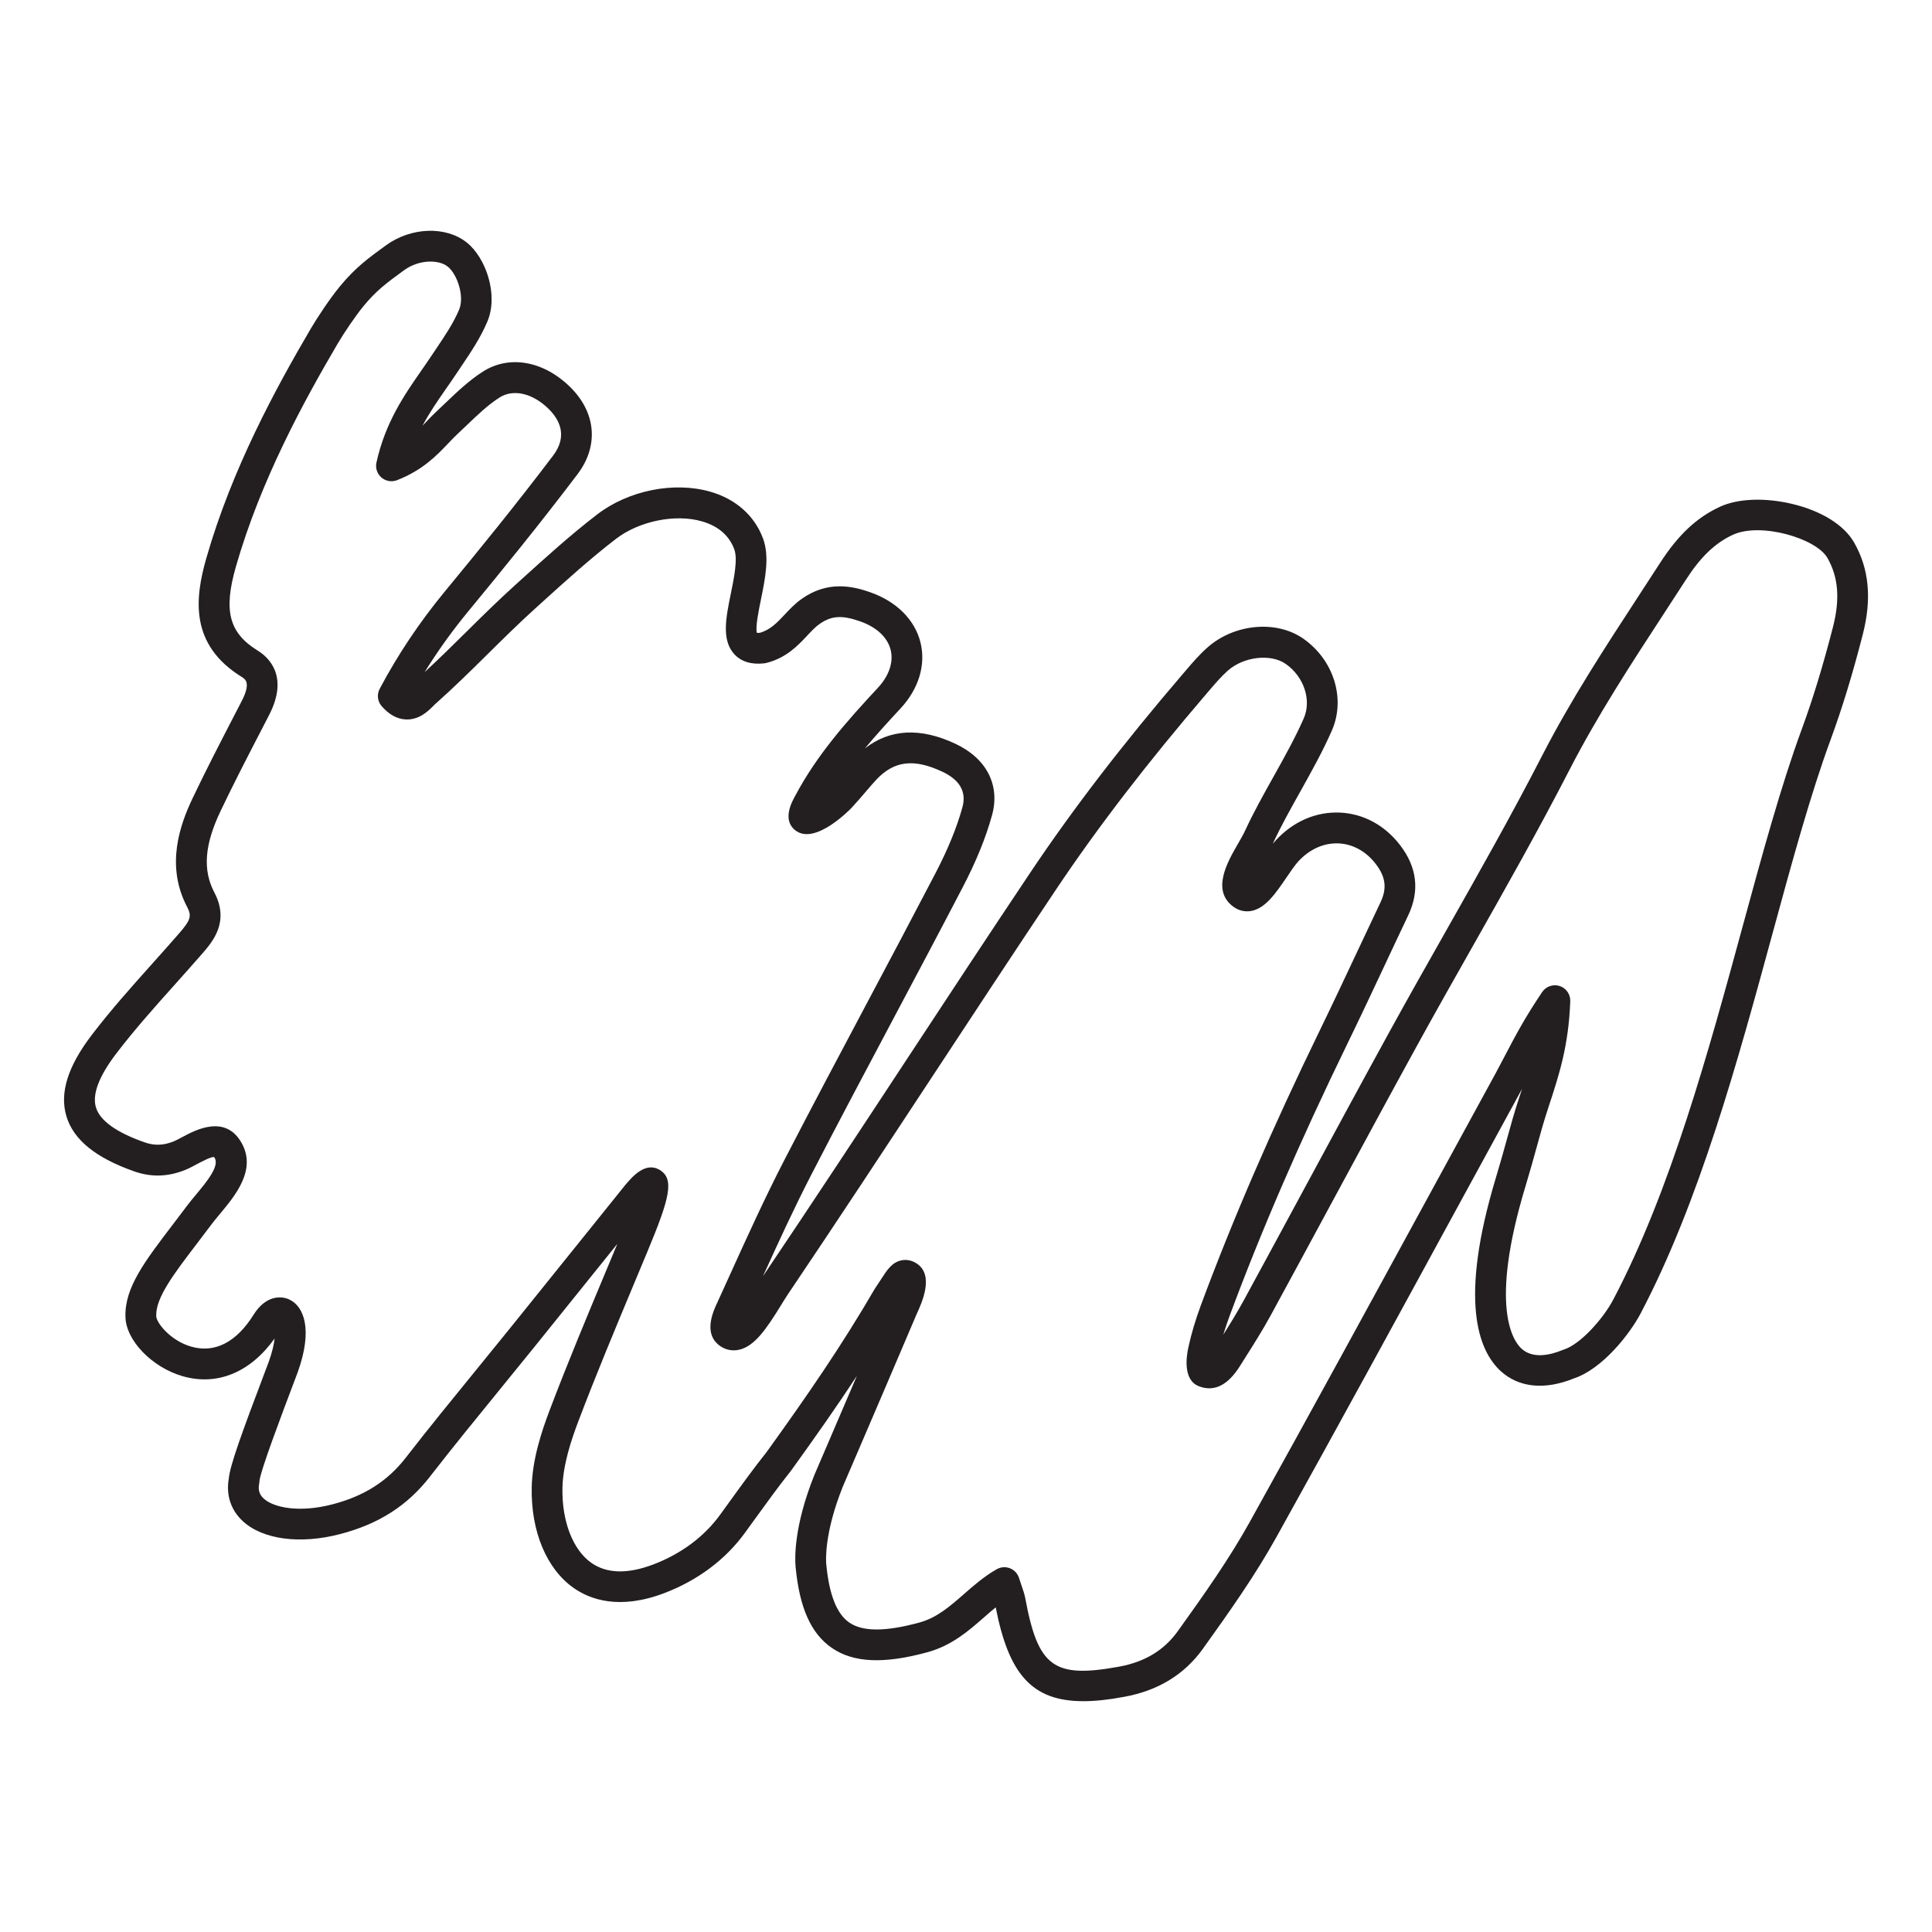 <?xml version="1.0" encoding="utf-8"?>
<!-- Generator: Adobe Illustrator 24.1.0, SVG Export Plug-In . SVG Version: 6.00 Build 0)  -->
<svg version="1.1" id="Layer_1" xmlns="http://www.w3.org/2000/svg" xmlns:xlink="http://www.w3.org/1999/xlink" x="0px" y="0px"
	 viewBox="0 0 748.14 748.14" style="enable-background:new 0 0 748.14 748.14;" xml:space="preserve">
<style type="text/css">
	.st0{fill:none;stroke:#231F20;stroke-width:4;stroke-linecap:round;stroke-linejoin:round;stroke-miterlimit:10;}
	.st1{fill:none;stroke:#BB92C3;stroke-width:5;stroke-linecap:round;stroke-linejoin:round;stroke-miterlimit:10;}
	.st2{fill:none;stroke:#231F20;stroke-width:5;stroke-linecap:round;stroke-linejoin:round;stroke-miterlimit:10;}
	.st3{fill:#231F20;stroke:#231F20;stroke-width:3.893;stroke-linecap:round;stroke-linejoin:round;stroke-miterlimit:10;}
	.st4{fill:#231F20;}
	.st5{fill:#0E0F10;}
	.st6{fill:#101112;}
	.st7{fill:#DBD8D4;}
	.st8{fill:#0E0E0E;}
	.st9{fill:#231F20;stroke:#231F20;stroke-width:1.674;stroke-linecap:round;stroke-linejoin:round;stroke-miterlimit:10;}
	.st10{fill:none;stroke:#231F20;stroke-width:1.674;stroke-linecap:round;stroke-linejoin:round;stroke-miterlimit:10;}
	.st11{fill:#231F20;stroke:#231F20;stroke-width:0.5;stroke-linecap:round;stroke-linejoin:round;stroke-miterlimit:10;}
	.st12{fill:#DEDBD7;stroke:#231F20;stroke-width:1.674;stroke-linecap:round;stroke-linejoin:round;stroke-miterlimit:10;}
	.st13{fill:#232323;}
	.st14{fill:none;stroke:#231F20;stroke-width:5.986;stroke-linecap:round;stroke-linejoin:round;stroke-miterlimit:10;}
	.st15{fill:#FFFFFF;}
	.st16{clip-path:url(#SVGID_2_);}
	.st17{fill:#DEDBD7;stroke:#DEDBD7;stroke-width:1.48;stroke-linecap:round;stroke-linejoin:round;stroke-miterlimit:10;}
	.st18{fill:none;stroke:#DEDBD7;stroke-width:1.48;stroke-linecap:round;stroke-linejoin:round;stroke-miterlimit:10;}
	.st19{fill:#DEDBD7;}
	.st20{fill:none;stroke:#231F20;stroke-width:5.279;stroke-linecap:round;stroke-linejoin:round;stroke-miterlimit:10;}
	.st21{fill:#DEDBD7;stroke:#DEDBD7;stroke-width:1.674;stroke-linecap:round;stroke-linejoin:round;stroke-miterlimit:10;}
	.st22{fill:none;stroke:#DEDBD7;stroke-width:1.674;stroke-linecap:round;stroke-linejoin:round;stroke-miterlimit:10;}
</style>
<g>
	<path class="st4" d="M419.51,658.76c-19.91,0-28.9-10.45-33.93-36.34c-1.52,1.24-3.02,2.55-4.56,3.9
		c-5.82,5.1-12.41,10.88-21.77,13.45c-16.96,4.66-28.76,4.13-37.14-1.64c-8.06-5.56-12.51-15.51-14.02-31.31
		c-0.32-3.33-0.73-15.73,7.28-35.69l3.75-8.73c4.18-9.74,8.44-19.66,12.7-29.62c-7.85,11.94-16.17,23.77-25.38,36.55
		c-0.06,0.08-0.11,0.16-0.17,0.23c-4.79,6-9.76,12.89-14.58,19.55l-3.24,4.47c-7.53,10.37-18.33,18.44-31.23,23.34
		c-17.32,6.58-28.67,2.52-35.13-2.04c-10.49-7.4-16.54-21.97-16.19-38.97c0.23-10.83,3.85-21.69,6.99-29.95
		c6.87-18.1,14.44-36.23,21.77-53.76c1.47-3.51,2.93-7.01,4.39-10.52l-1.55,1.93c-10.43,12.97-20.59,25.6-30.76,38.22
		c-4.34,5.38-8.7,10.73-13.07,16.09c-8.98,11.02-18.27,22.41-27.11,33.8c-8.78,11.32-19.84,18.41-34.8,22.32
		c-15.62,4.08-30.11,2.13-37.83-5.08c-4.53-4.24-6.42-10-5.35-16.27c0.42-5.09,5-17.63,14.25-42.07l1.25-3.3
		c1.36-3.78,2-6.76,2.26-9c-9.39,13.12-22.19,18.44-35.55,14.61c-11.99-3.43-22.13-14-22.21-23.12c-0.32-11.17,7.5-21.41,18.3-35.57
		c1.73-2.27,3.54-4.64,5.41-7.14c1.13-1.51,2.38-3.01,3.69-4.59c4.01-4.82,9-10.81,7.19-14.05c-0.12-0.22-0.22-0.36-0.29-0.43
		c-1.3-0.06-4.9,1.85-6.64,2.78c-1.57,0.84-3.04,1.64-4.54,2.24c-6.7,2.69-13.16,2.87-19.76,0.54
		c-14.93-5.26-23.51-12.25-26.23-21.36c-2.68-8.98,0.52-19.26,9.8-31.42c7.4-9.7,15.62-18.88,23.57-27.77
		c3.38-3.77,6.87-7.67,10.23-11.54c4.54-5.22,5.01-6.77,3.15-10.31c-8.43-16.06-2.78-31.82,2.21-42.27
		c5.15-10.81,10.73-21.58,16.12-32.01l2.82-5.45c3.65-7.07,1.37-8.47,0.01-9.32c-20.16-12.44-18.24-30.27-13.7-46.07
		c9.93-34.58,26.85-65.67,40.49-88.91c2.64-4.49,7.46-11.71,11.21-16.26c6.03-7.32,10.99-10.92,17.86-15.91
		c9.73-7.06,23.17-7.53,31.27-1.08c7.37,5.87,12.36,20.18,8,30.56c-2.66,6.33-6.46,11.97-10.14,17.43
		c-0.62,0.93-1.25,1.85-1.86,2.77c-1.28,1.92-2.6,3.82-3.93,5.73c-3.29,4.73-6.49,9.33-9.21,14.46c0.45-0.47,0.9-0.94,1.35-1.42
		c1.34-1.41,2.73-2.87,4.22-4.25c1.14-1.06,2.27-2.14,3.4-3.22c4.43-4.23,9.01-8.61,14.4-12.06c10.14-6.5,23.35-4.22,33.65,5.8
		c10.19,9.91,11.35,22.9,3.03,33.89c-14.63,19.34-29.59,37.68-42.28,53.07c-6.21,7.53-11.89,15.44-16.95,23.61
		c5.6-5.16,10.97-10.47,16.2-15.64c5.93-5.86,12.06-11.92,18.58-17.82l2.55-2.31c9.44-8.55,19.2-17.4,29.53-25.33
		c12.12-9.3,29.73-12.82,43.82-8.76c9.87,2.85,17.11,9.29,20.38,18.15c2.57,6.96,0.83,15.5-0.86,23.76
		c-0.82,3.99-2.15,10.52-1.55,12.71c0.23,0.03,0.6,0.05,1.14,0.01c4.1-1.16,6.67-3.9,9.64-7.06c1.96-2.09,3.99-4.25,6.58-6.08
		c9.96-7.04,19.42-5.07,26.54-2.57c10.21,3.59,17.31,10.68,19.47,19.46c2.14,8.65-0.69,17.96-7.74,25.55
		c-4.75,5.11-9.41,10.21-13.79,15.47c9.71-7.57,21.49-8.18,35.08-1.79c12.09,5.69,17.38,16.06,14.13,27.74
		c-2.43,8.74-6.13,17.83-11.32,27.79c-8.85,17.01-17.99,34.22-26.83,50.86c-10.46,19.7-21.28,40.06-31.67,60.2
		c-6.67,12.91-12.86,26.39-18.84,39.55c18.75-27.82,37.69-56.61,56-84.46c15.56-23.67,31.66-48.14,47.55-71.88
		c16.45-24.56,35.83-49.8,59.27-77.14l0.83-0.97c2.61-3.06,5.31-6.22,8.5-9.03c10.4-9.18,26.69-10.65,37.09-3.36
		c11.8,8.27,16.44,23.24,11.03,35.59c-3.53,8.05-7.96,15.99-12.25,23.66c-3.71,6.63-7.54,13.48-10.62,20.16
		c0,0.01-0.01,0.01-0.01,0.02c0.42-0.52,0.85-1,1.27-1.46c6.8-7.29,15.62-11.06,24.82-10.63c9.05,0.43,17.28,4.89,23.19,12.56
		c6.62,8.59,7.68,17.75,3.18,27.22c-2.97,6.23-5.9,12.48-8.83,18.73c-4.74,10.11-9.65,20.56-14.63,30.79
		c-18.54,38.1-33.51,72.71-45.79,105.82c-0.87,2.36-1.66,4.7-2.35,7.03c2.7-4.29,5.41-8.68,7.81-13.08
		c7.98-14.65,15.91-29.33,23.84-44.01c10.76-19.92,21.88-40.51,32.97-60.7c7.06-12.85,14.4-25.82,21.5-38.35
		c12.56-22.19,25.55-45.13,37.36-68.12c11.06-21.51,24.31-41.82,37.12-61.46c2.84-4.35,5.67-8.69,8.49-13.06
		c7.04-10.91,14.21-17.64,23.24-21.81c6.93-3.2,17.38-3.61,27.96-1.09c11.32,2.7,20.04,8.12,23.94,14.89
		c5.84,10.15,6.95,21.84,3.37,35.73c-3.95,15.38-8.01,28.65-12.4,40.57c-7.88,21.41-15.07,47.78-22.68,75.7
		c-13.2,48.44-28.16,103.33-50.96,146.64c0,0,0,0,0,0c-4.12,7.83-14.76,21.49-25.9,25.14c-11.18,4.53-21.18,3.54-28.17-2.8
		c-8.81-7.99-16.29-27.49-1.93-75.01c1.84-6.1,3.15-10.84,4.3-15.02c1.45-5.27,2.7-9.83,4.58-15.55l0.13-0.4
		c0.38-1.15,0.75-2.29,1.12-3.4c-8.51,15.57-16.98,31.1-25.45,46.64c-22.72,41.67-46.21,84.76-69.68,126.95
		c-8.15,14.66-17.74,28.28-28.51,43.3c-7.13,9.93-17.35,16.17-30.38,18.54C429.43,658.19,424.17,658.76,419.51,658.76z
		 M388.92,606.88c0.73,0,1.47,0.14,2.17,0.41c1.67,0.65,2.96,2.03,3.5,3.74c0.34,1.05,0.66,1.97,0.94,2.8
		c0.63,1.81,1.17,3.37,1.51,5.16c4.93,26.56,11.02,31,36.21,26.42c10.03-1.82,17.5-6.33,22.84-13.77
		c10.56-14.71,19.93-28.03,27.78-42.14c23.44-42.15,46.92-85.22,69.63-126.86c8.58-15.73,17.15-31.46,25.75-47.18
		c1.29-2.42,2.46-4.64,3.55-6.72c4.4-8.38,7.58-14.44,14.37-24.57c1.48-2.21,4.26-3.16,6.78-2.35c2.53,0.82,4.21,3.22,4.11,5.88
		c-0.65,17.36-4.27,28.37-8.46,41.12l-0.13,0.4c-1.79,5.44-3.01,9.87-4.41,14.99c-1.17,4.25-2.49,9.06-4.38,15.31
		c-14.1,46.67-4.69,59.83-1.47,62.75c4.41,4,11.06,2.49,15.87,0.51c0.16-0.07,0.32-0.12,0.49-0.18
		c6.33-1.98,15.19-11.82,19.18-19.41c22.18-42.15,36.96-96.38,50-144.22c7.68-28.18,14.93-54.79,22.99-76.69
		c4.25-11.54,8.18-24.44,12.04-39.43c2.8-10.88,2.11-19.41-2.16-26.83c-4.36-7.57-25.86-13.88-36.59-8.93
		c-6.86,3.17-12.48,8.55-18.22,17.46c-2.83,4.38-5.67,8.75-8.52,13.11c-12.64,19.38-25.72,39.43-36.5,60.39
		c-11.93,23.2-24.98,46.25-37.59,68.54c-7.08,12.5-14.4,25.43-21.42,38.22c-11.07,20.15-22.18,40.73-32.93,60.63
		c-7.94,14.69-15.87,29.39-23.86,44.05c-3.08,5.65-6.54,11.11-9.88,16.39l-2,3.17c-4.7,7.47-10.07,10.07-15.95,7.72
		c-6.01-2.4-4.81-11.18-4.02-14.84c1.14-5.29,2.76-10.74,4.78-16.22c12.41-33.48,27.54-68.45,46.25-106.9
		c4.94-10.16,9.83-20.57,14.56-30.64c2.94-6.27,5.88-12.53,8.86-18.78c2.56-5.39,2.01-9.83-1.86-14.85
		c-3.74-4.86-8.83-7.68-14.33-7.94c-5.64-0.27-11.17,2.17-15.55,6.86c-1.33,1.43-3.02,3.91-4.66,6.31
		c-4.2,6.17-8.17,11.99-13.69,12.99c-2.36,0.43-4.75-0.12-6.73-1.52c-8.9-6.31-2.41-17.52,1.46-24.22c1.11-1.92,2.15-3.72,2.85-5.23
		c3.28-7.1,7.22-14.16,11.04-20.98c4.15-7.43,8.44-15.11,11.74-22.63c3.09-7.06,0.1-16.12-6.96-21.07
		c-5.79-4.06-16.25-2.87-22.39,2.54c-2.56,2.26-4.88,4.97-7.33,7.84l-0.85,0.99c-23.13,26.98-42.24,51.84-58.42,76.01
		c-15.86,23.69-31.94,48.15-47.5,71.8c-18.42,28-37.46,56.96-56.34,84.96c-0.72,1.08-1.62,2.52-2.56,4.06
		c-5.76,9.35-10.31,16.07-16.41,17.38c-2.48,0.54-5.01,0.05-7.11-1.37c-4.61-3.12-5.13-8.59-1.54-16.25l0.13-0.27
		c1.73-3.78,3.44-7.56,5.16-11.34c6.63-14.61,13.48-29.71,20.99-44.25c10.43-20.2,21.26-40.59,31.74-60.32
		c8.83-16.62,17.95-33.81,26.79-50.77c4.8-9.22,8.21-17.56,10.41-25.48c1.66-5.96-0.95-10.6-7.73-13.79
		c-11.01-5.18-18.64-4.28-25.53,3c-1.3,1.38-2.57,2.86-4.03,4.58c-1.61,1.89-3.44,4.04-5.65,6.42c-0.14,0.15-13.8,14.46-21.52,8.86
		c-5.55-4.02-1.57-11.21-0.26-13.57c8.41-15.86,19.96-28.85,32.05-41.85c4.27-4.6,6.06-9.92,4.9-14.6
		c-1.21-4.88-5.42-8.82-11.86-11.09c-7.01-2.46-11.13-2.19-15.72,1.06c-1.61,1.14-3.14,2.77-4.77,4.51
		c-3.6,3.84-8.09,8.62-15.82,10.56c-0.27,0.07-0.54,0.12-0.82,0.15c-5.03,0.54-8.94-0.67-11.61-3.61
		c-4.96-5.46-3.19-14.12-1.32-23.29c1.29-6.31,2.75-13.47,1.36-17.25c-1.98-5.37-6.2-9.01-12.52-10.84
		c-10.3-2.97-24.29-0.13-33.27,6.76c-9.95,7.64-19.53,16.32-28.79,24.71l-2.55,2.31c-6.32,5.72-12.36,11.69-18.2,17.46
		c-6.56,6.49-13.35,13.19-20.64,19.66c-0.19,0.17-0.4,0.39-0.64,0.63c-1.86,1.88-5.35,5.35-10.46,5.19
		c-3.45-0.12-6.64-1.87-9.5-5.19c-1.6-1.86-1.89-4.5-0.75-6.66c6.98-13.19,15.45-25.85,25.18-37.65
		c12.62-15.3,27.48-33.52,41.98-52.68c5.91-7.81,2.26-14.2-1.83-18.18c-6.19-6.02-13.62-7.71-18.93-4.31
		c-4.42,2.83-8.39,6.63-12.59,10.64c-1.17,1.12-2.34,2.23-3.52,3.33c-1.22,1.14-2.42,2.4-3.7,3.74c-4.42,4.65-9.93,10.43-19.87,14.3
		c-2.05,0.8-4.36,0.4-6.03-1.03c-1.67-1.43-2.41-3.66-1.94-5.8c3.43-15.54,10.8-26.15,17.31-35.51c1.28-1.85,2.56-3.68,3.79-5.53
		c0.63-0.94,1.27-1.89,1.9-2.83c3.51-5.21,6.83-10.13,9.03-15.38c2.12-5.06-0.7-13.66-4.44-16.64c-3.44-2.74-11.04-2.83-16.87,1.4
		c-6.97,5.06-10.83,7.97-15.67,13.84c-3.24,3.93-7.69,10.57-10.13,14.72c-13.28,22.63-29.76,52.87-39.32,86.16
		c-4.94,17.19-2.71,25.73,8.51,32.65c3.92,2.42,12.18,9.68,4.32,24.9l-2.82,5.46c-5.35,10.34-10.88,21.02-15.95,31.66
		c-6.26,13.12-7,22.87-2.41,31.62c5.97,11.37-0.72,19.06-4.71,23.65c-3.42,3.93-6.94,7.86-10.34,11.67
		c-7.8,8.71-15.86,17.71-22.97,27.04c-6.71,8.8-9.35,15.79-7.86,20.8c1.53,5.13,7.85,9.69,18.78,13.54
		c3.86,1.36,7.36,1.25,11.37-0.36c0.88-0.35,2.07-1,3.34-1.68c4.98-2.68,16.65-8.94,22.95,2.34c5.8,10.38-2.43,20.26-8.44,27.47
		c-1.22,1.46-2.37,2.84-3.31,4.1c-1.89,2.53-3.72,4.93-5.47,7.23c-8.99,11.78-16.09,21.09-15.86,28.06c0,0.06,0,0.13,0,0.19
		c0,2.34,5.27,9.41,13.58,11.79c9.1,2.6,17.46-1.69,24.16-12.43c4.43-7.1,10.27-7.54,13.92-5.77c5.45,2.65,9.13,11.43,3.1,28.16
		l-1.28,3.4c-4.94,13.04-13.19,34.86-13.52,38.73c0,0.36-0.03,0.6-0.1,0.95c-0.46,2.43,0.07,4.21,1.72,5.75
		c3.72,3.48,13.66,5.67,26.69,2.26c12.29-3.21,21.31-8.96,28.4-18.1c8.92-11.51,18.26-22.95,27.28-34.02
		c4.35-5.34,8.7-10.68,13.03-16.04c10.17-12.61,20.32-25.24,30.75-38.21l13.74-17.09c2.83-3.36,7.94-9.41,13.53-6
		c5.71,3.48,3.83,10.9-4.73,31.43l-0.24,0.58c-1.63,3.91-3.26,7.81-4.89,11.72c-7.29,17.44-14.82,35.48-21.62,53.4
		c-2.8,7.37-6.03,16.97-6.22,25.98c-0.27,12.84,4,23.95,11.15,28.99c5.98,4.22,14.07,4.43,24.05,0.64
		c10.73-4.08,19.66-10.72,25.83-19.21l3.22-4.45c4.86-6.73,9.89-13.69,14.83-19.89c15.9-22.08,29.1-41.26,41.79-63.06
		c0.08-0.13,0.16-0.25,0.24-0.38c0.88-1.28,1.63-2.44,2.28-3.45c2.36-3.66,4.23-6.55,7.86-7.31c1.43-0.3,3.63-0.32,6,1.26
		c6.78,4.52,1.96,15.09-0.11,19.6l-0.08,0.18c-8.2,19.32-16.64,38.97-24.8,57.97l-3.69,8.6c-7.29,18.16-6.53,28.84-6.42,30
		c1.13,11.87,4.05,19.28,8.93,22.65c5.19,3.58,14.09,3.57,27.23-0.04c6.72-1.85,11.75-6.26,17.08-10.92
		c3.88-3.4,7.9-6.92,12.81-9.72C386.89,607.14,387.9,606.88,388.92,606.88z M629.99,505.95h0.01H629.99z"/>
</g>
</svg>
